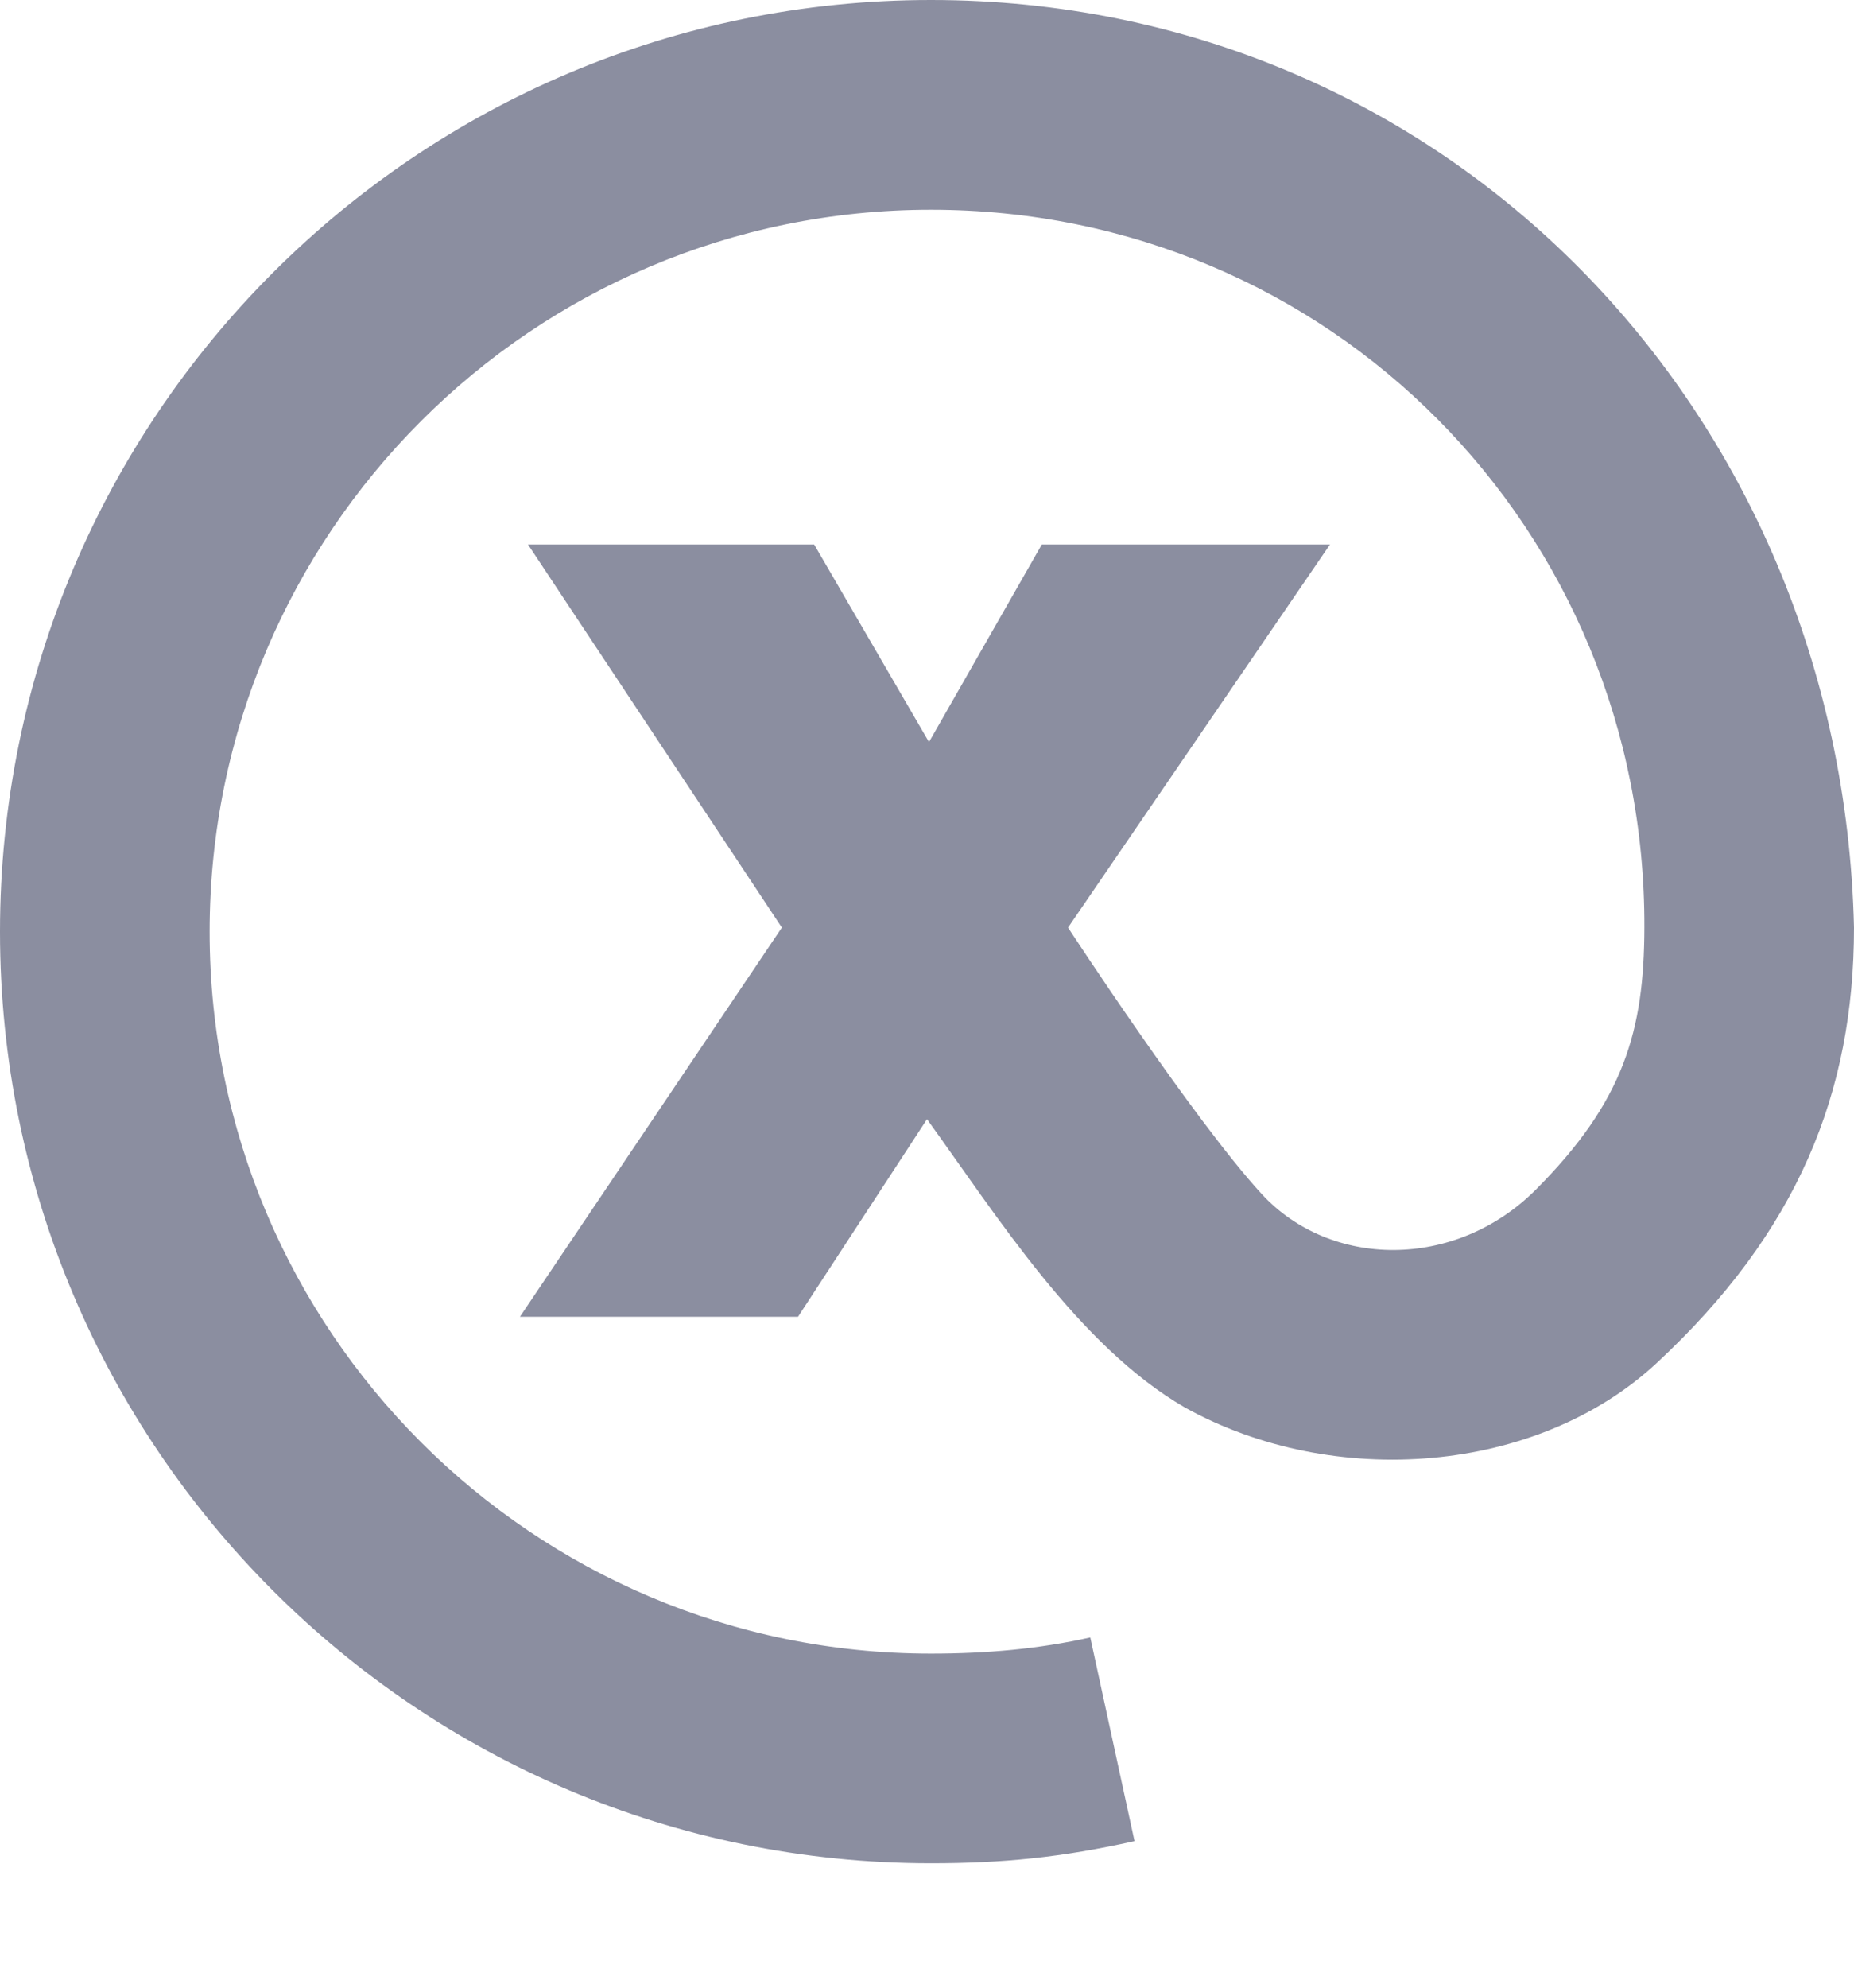 <svg width="14" height="15" viewBox="0 0 14 15" fill="none" xmlns="http://www.w3.org/2000/svg">
<path id="Vector" d="M0 7.031C0 3.148 3.148 0 7.03 0C10.911 0 13.909 3.089 14 7C14 8.248 13.574 9.298 12.509 10.287C11.609 11.123 10.074 11.246 8.948 10.622C8.144 10.158 7.525 9.171 7 8.446L6.026 9.937H3.926L5.904 7L3.987 4.109H6.148L7.015 5.6L7.867 4.109H10.043L8.065 7C8.065 7 9.009 8.446 9.526 9.009C10.043 9.572 10.987 9.587 11.596 8.979C12.265 8.309 12.415 7.776 12.417 7C12.428 3.996 10.042 1.583 7.03 1.583C4.022 1.583 1.583 4.022 1.583 7.031C1.583 10.039 4.022 12.479 7.03 12.479C7.447 12.479 7.845 12.444 8.233 12.357L8.567 13.894C8.017 14.017 7.572 14.061 7.03 14.061C3.148 14.061 0 10.914 0 7.031Z" fill="#8B8EA0"/>
</svg>
